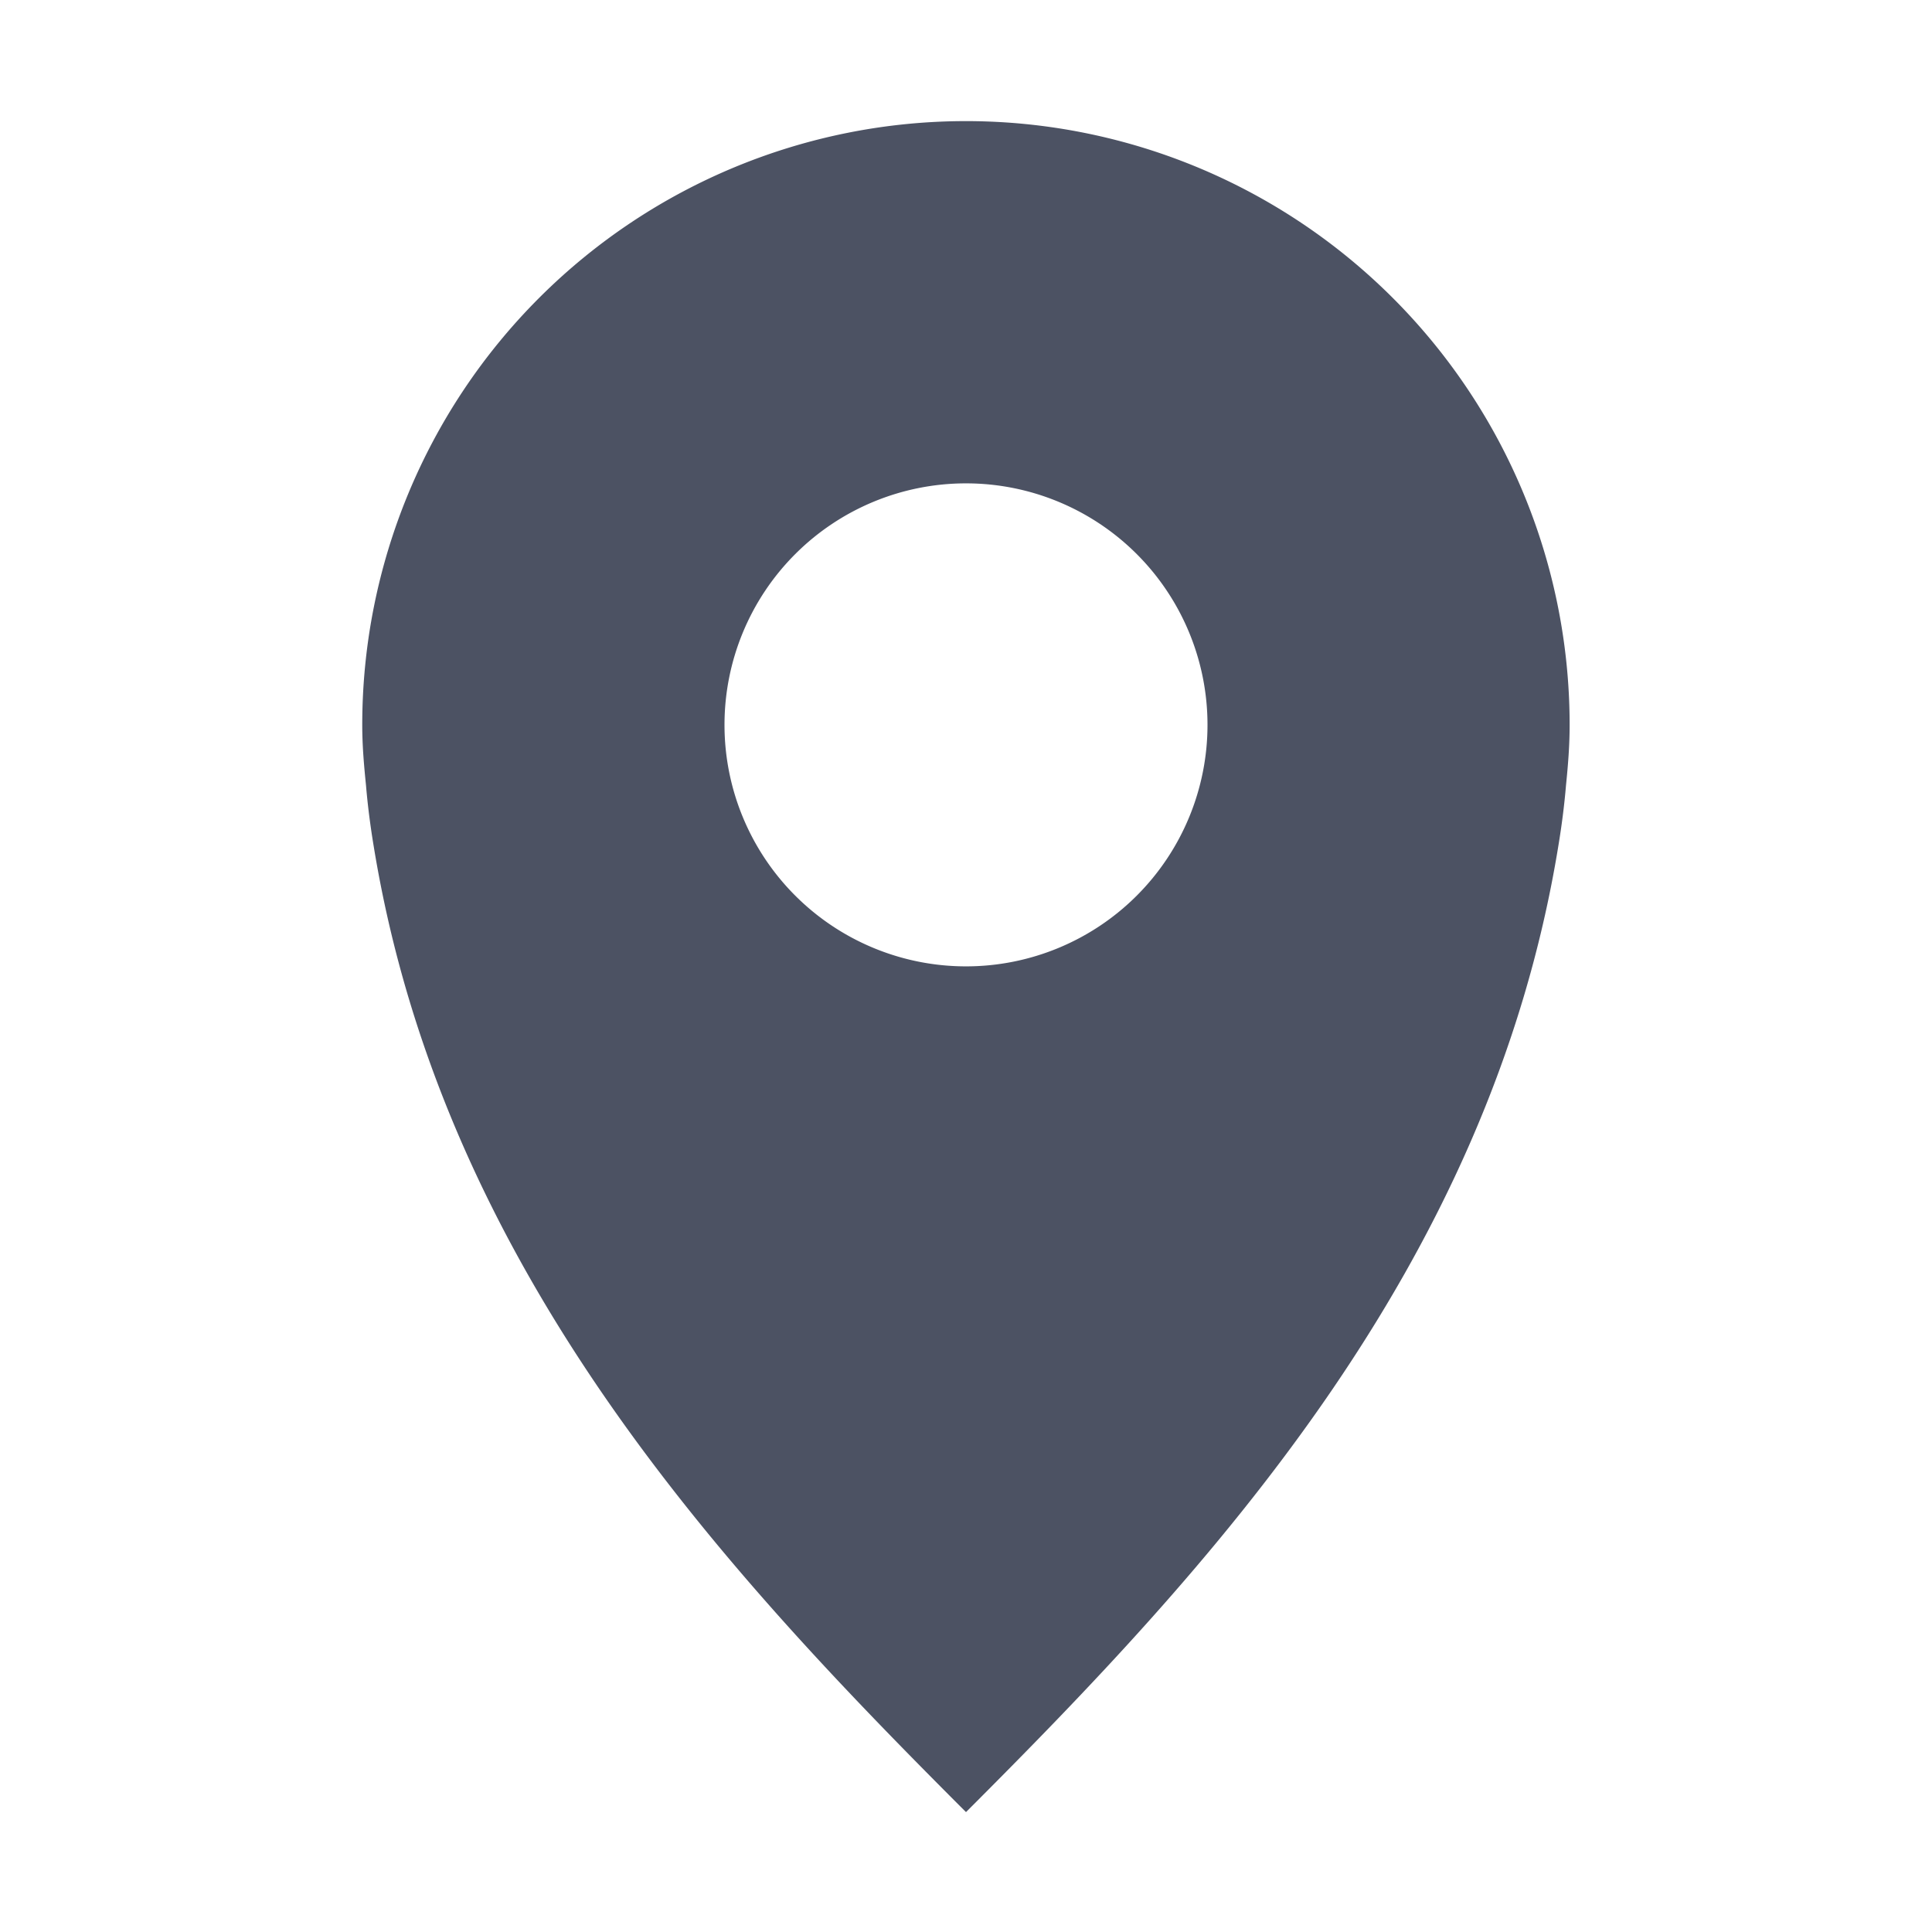 <svg xmlns="http://www.w3.org/2000/svg" width="16" height="16">
    <path d="M8 1.003a5 5 0 00-5 5c0 .173.014.332.031.5.014.168.036.337.063.5C3.666 10.518 6 13.007 8 15.007c2-2 4.334-4.49 4.906-8.004.027-.163.049-.332.063-.5.017-.168.03-.327.03-.5a5 5 0 00-5-5zm0 3a2 2 0 110 4 2 2 0 010-4z" style="marker:none" color="#000" overflow="visible" fill="#4c5263"/>
</svg>
